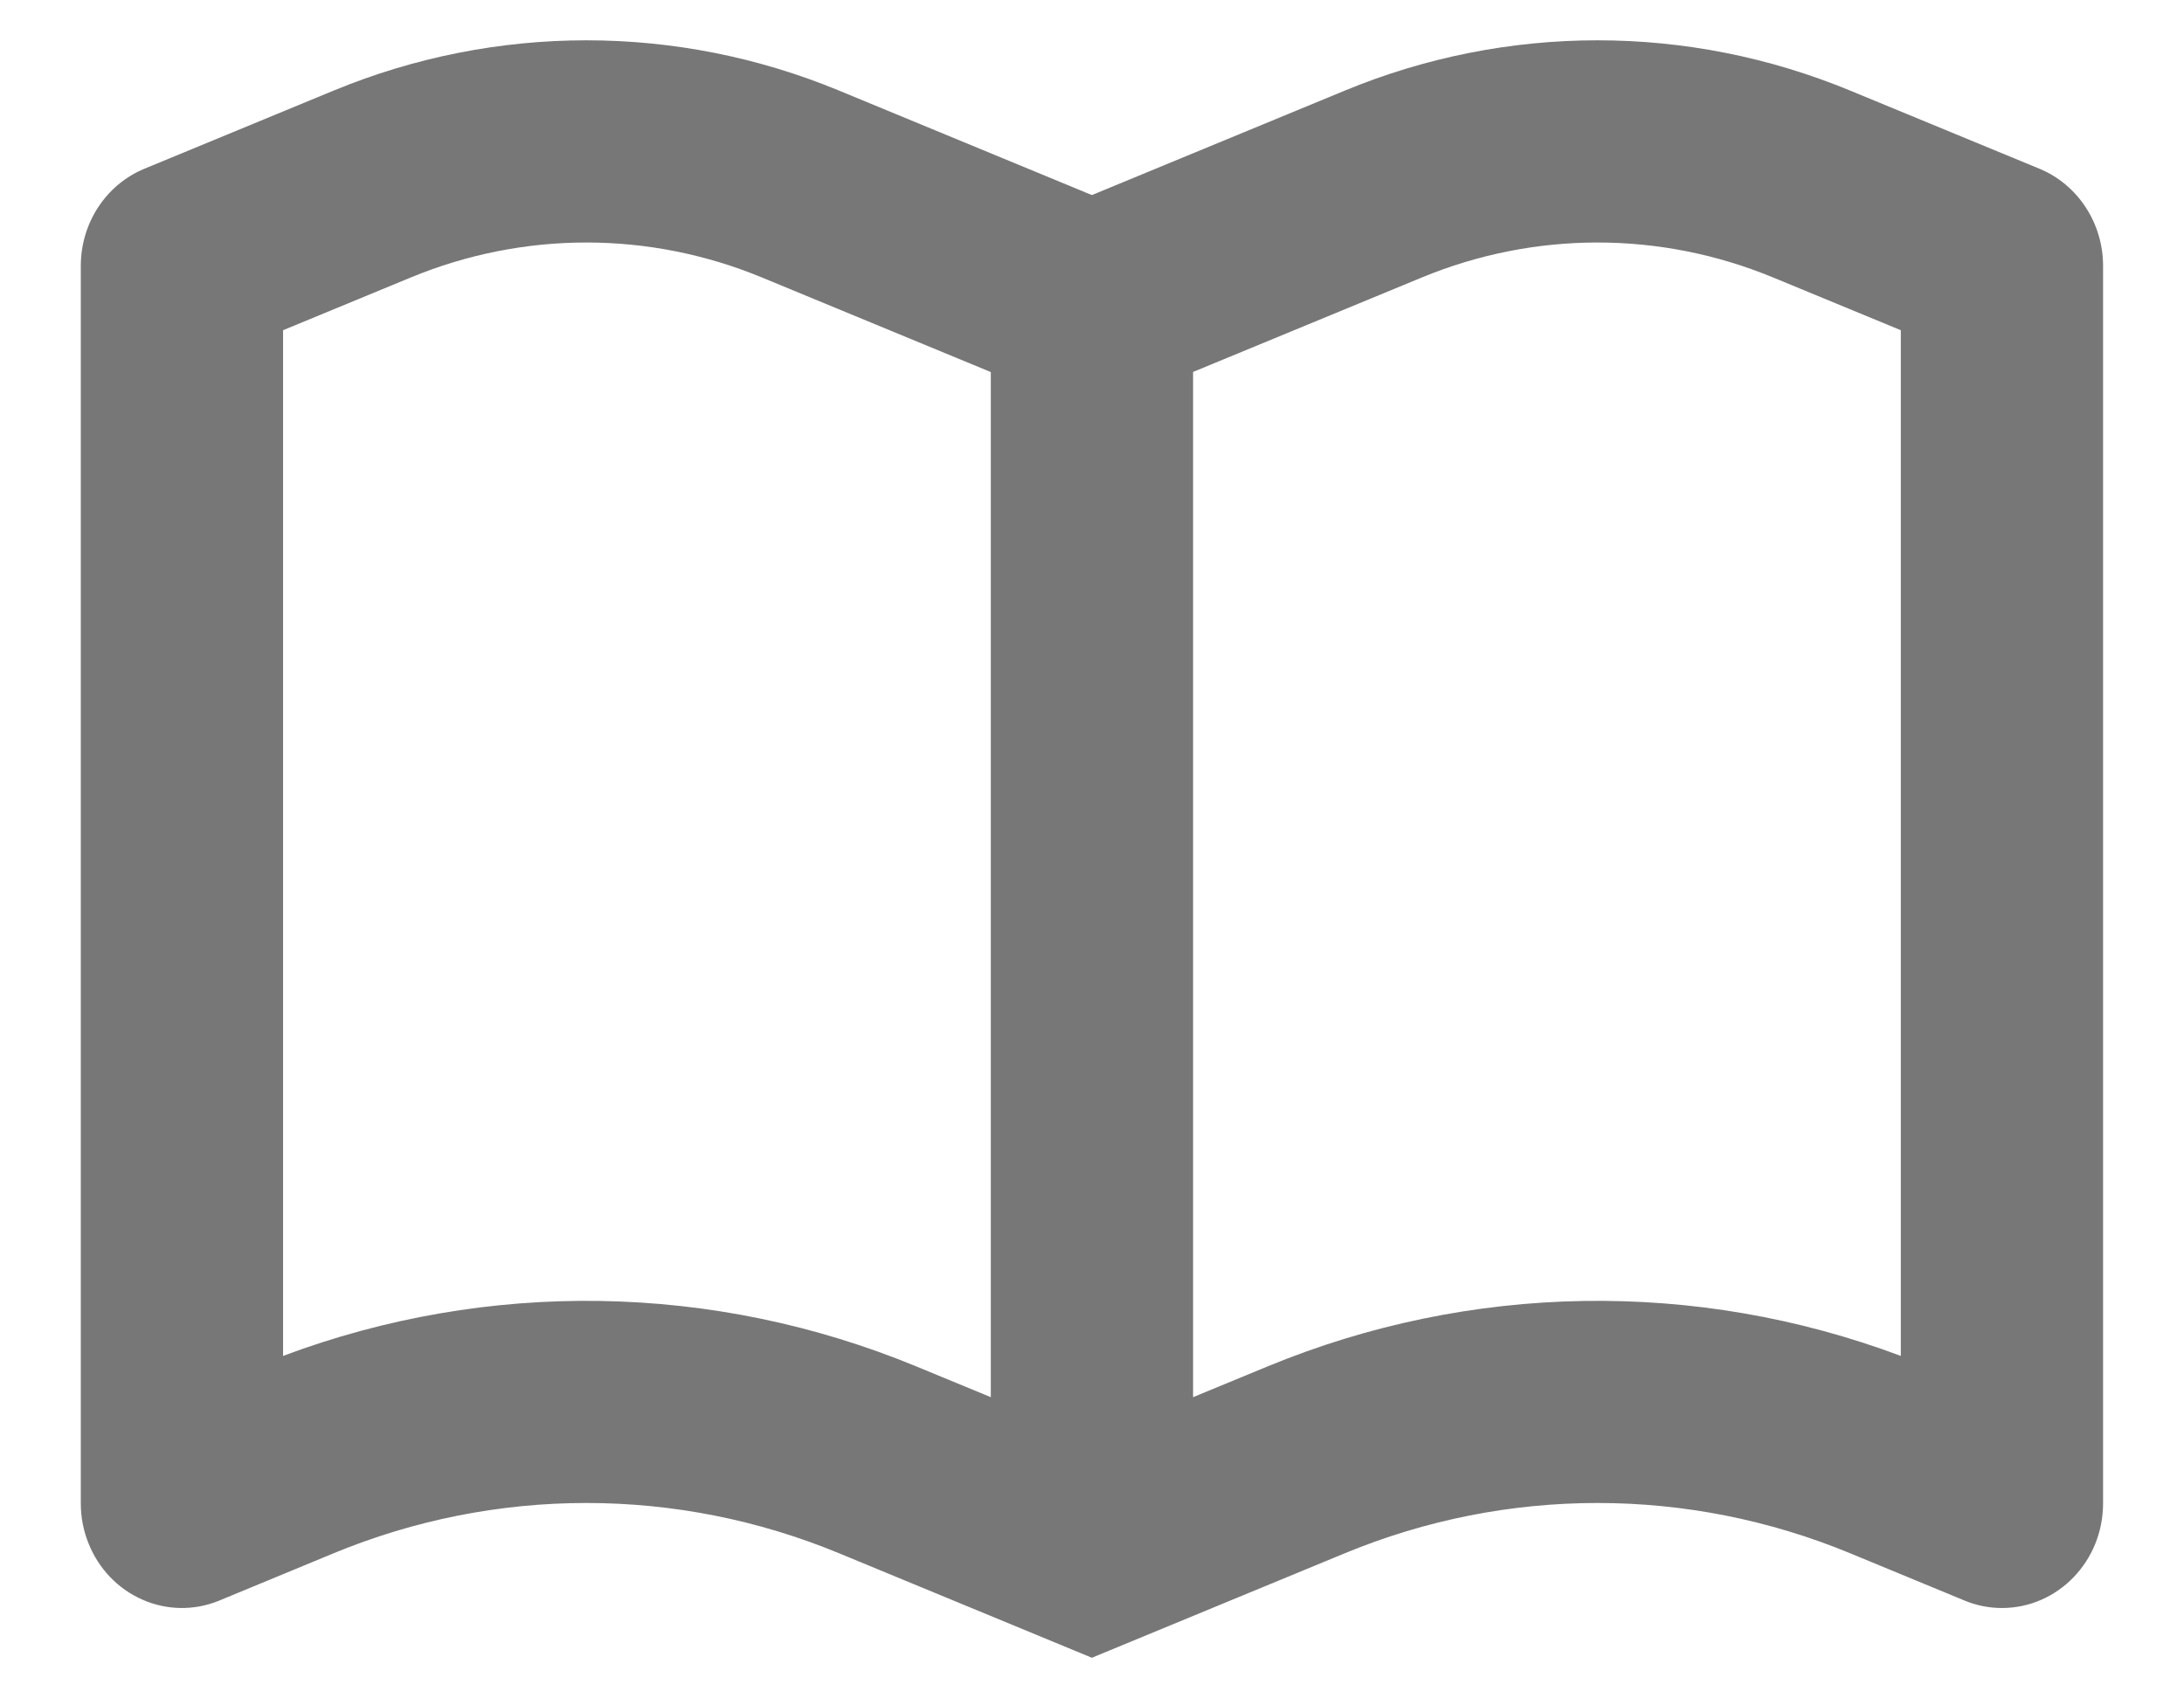 <svg width="18" height="14" viewBox="0 0 18 14" fill="none" xmlns="http://www.w3.org/2000/svg">
<path fill-rule="evenodd" clip-rule="evenodd" d="M6.916 0.747L8.999 1.608L11.083 0.747C12.42 0.194 13.912 0.194 15.249 0.747L16.809 1.391C17.125 1.522 17.333 1.839 17.333 2.191V12.393C17.333 12.869 16.96 13.255 16.499 13.255C16.393 13.255 16.288 13.234 16.19 13.193L15.249 12.804C13.912 12.251 12.42 12.251 11.083 12.804L8.999 13.665L6.916 12.804C5.579 12.251 4.087 12.251 2.749 12.804L1.809 13.193C1.382 13.37 0.897 13.155 0.726 12.713C0.686 12.611 0.666 12.503 0.666 12.393V2.191C0.666 1.839 0.873 1.522 1.19 1.391L2.749 0.747C4.087 0.194 5.579 0.194 6.916 0.747ZM3.386 2.287L2.333 2.722V11.177C4.021 10.544 5.881 10.573 7.553 11.264L8.166 11.517V3.067L6.279 2.287C5.35 1.903 4.316 1.903 3.386 2.287ZM11.719 2.287L9.833 3.066V11.517L10.446 11.264C12.118 10.573 13.978 10.544 15.666 11.177V2.722L14.613 2.287C13.683 1.903 12.649 1.903 11.719 2.287Z" fill="#777777"/>
</svg>
